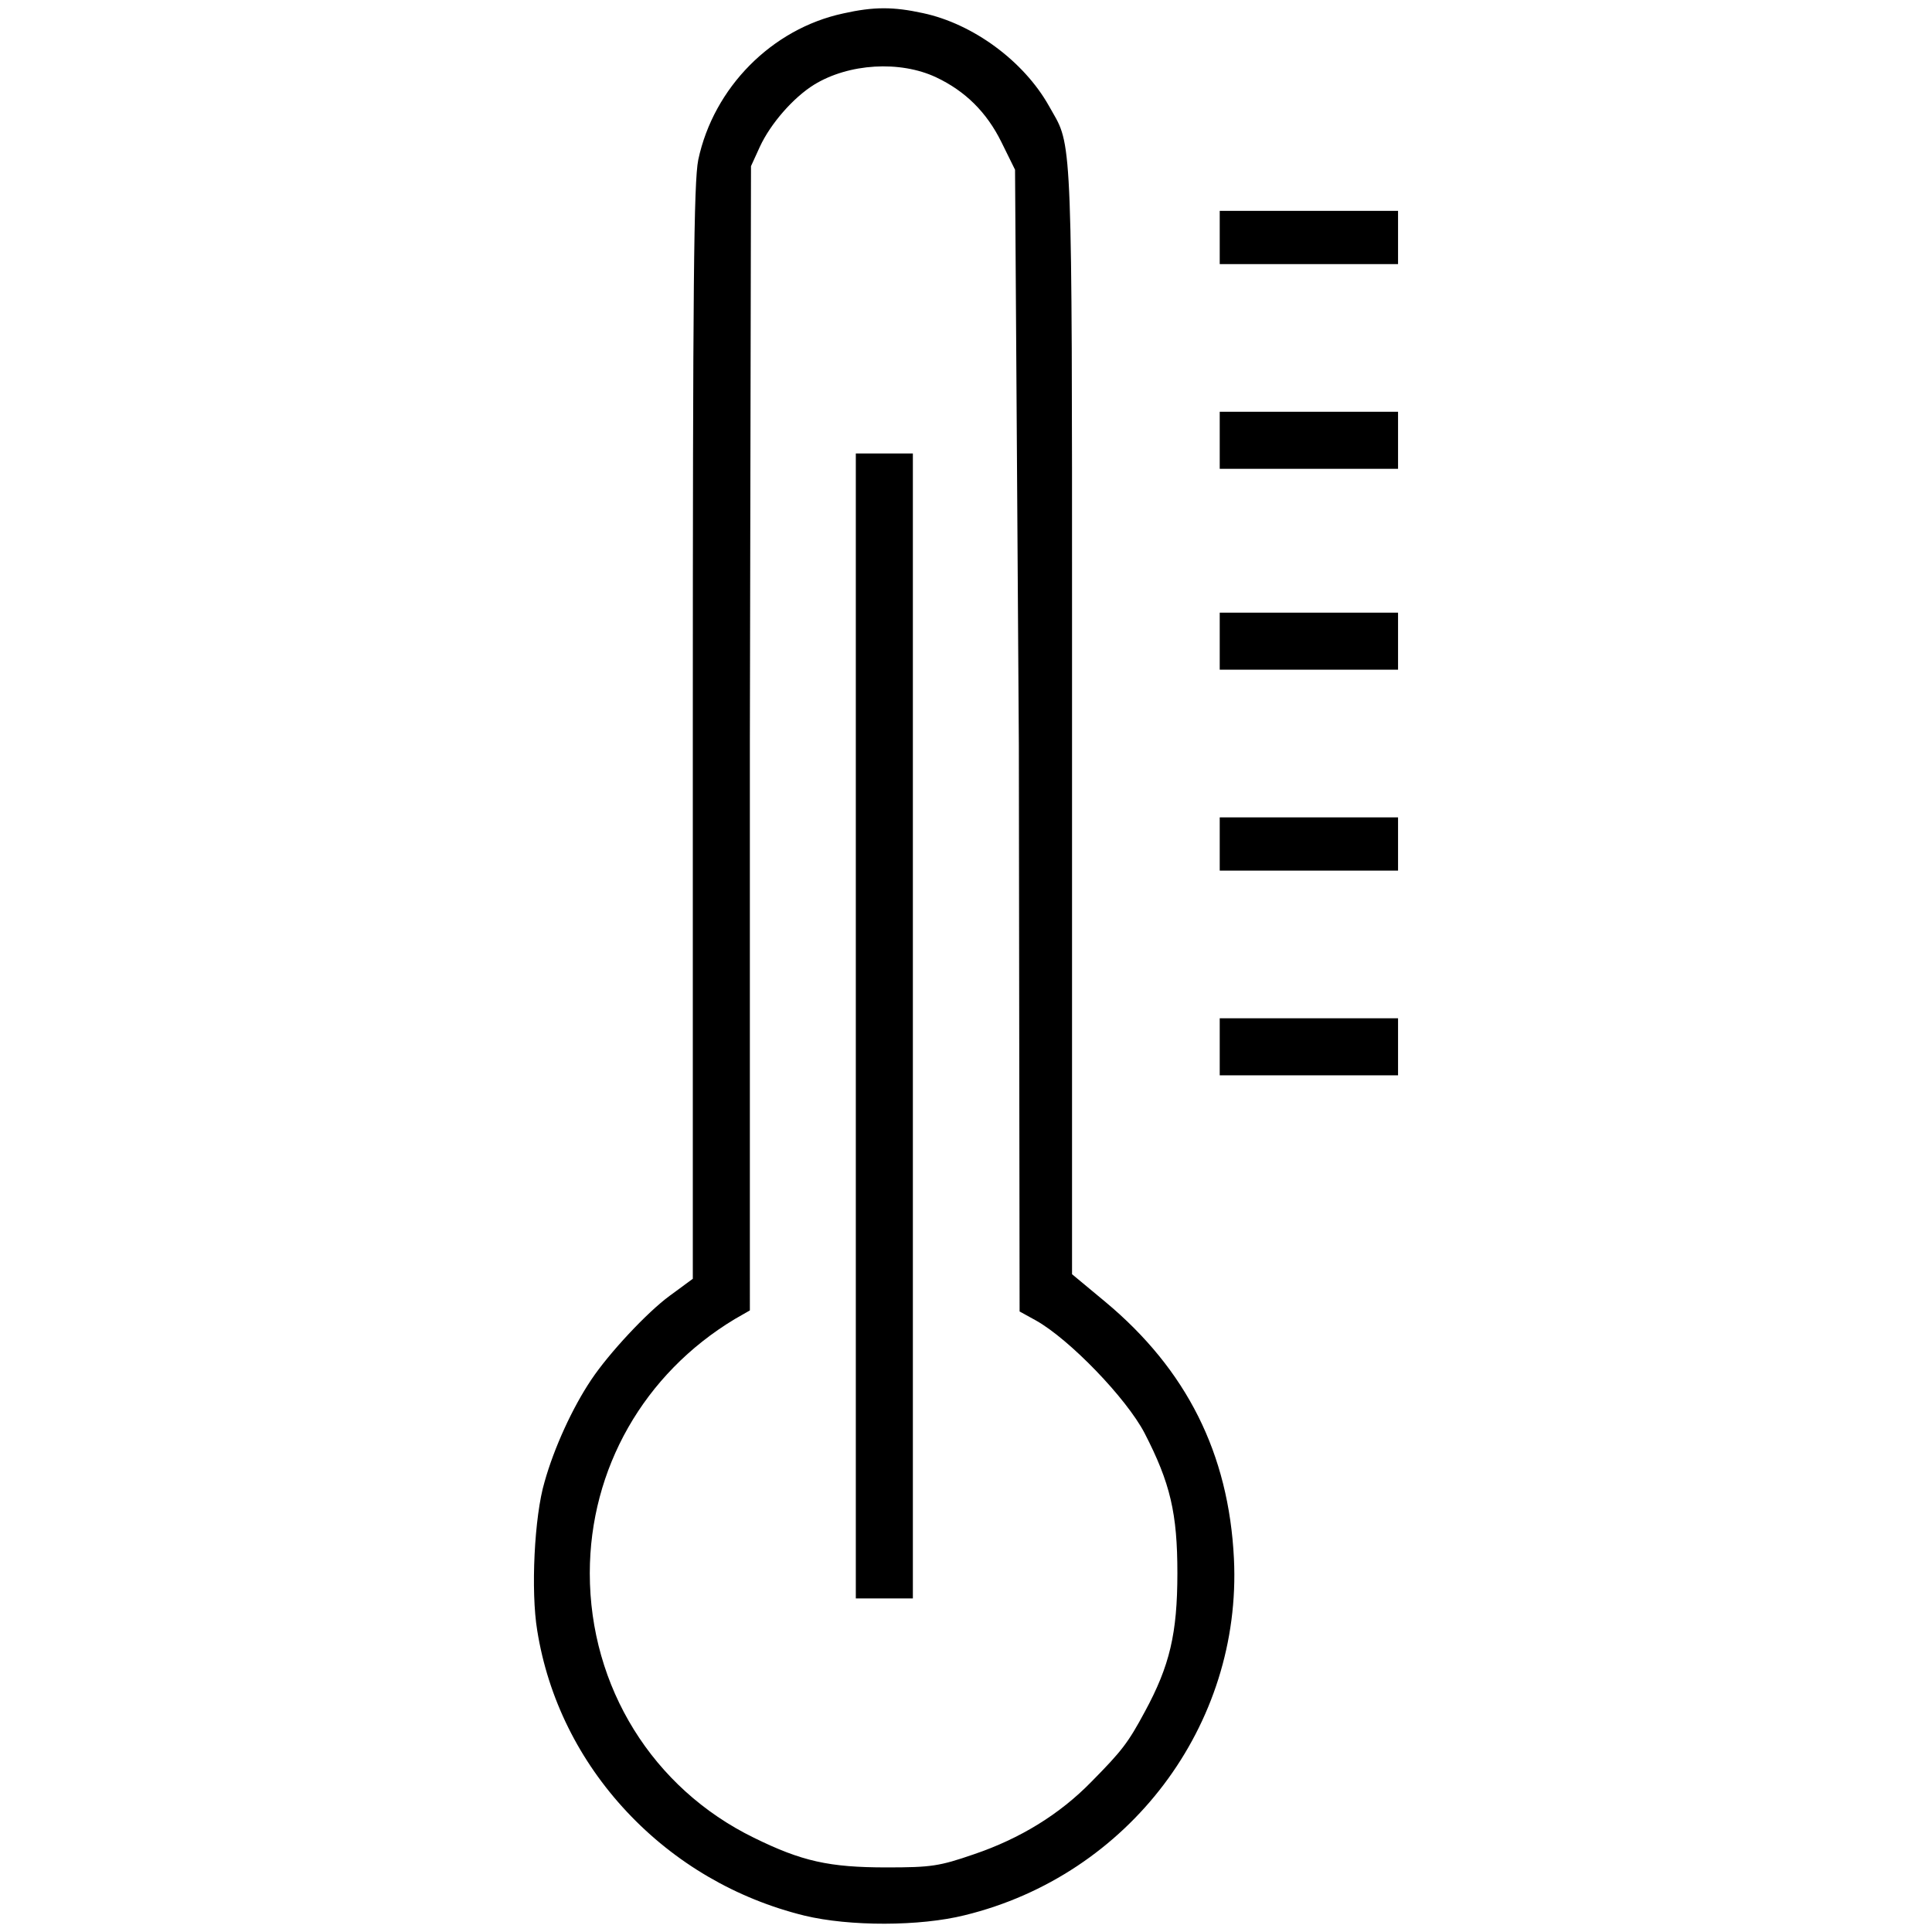 <?xml version="1.0" encoding="utf-8"?>
<!-- Generator: Adobe Illustrator 23.1.1, SVG Export Plug-In . SVG Version: 6.00 Build 0)  -->
<svg version="1.1" id="Layer_1" xmlns="http://www.w3.org/2000/svg" xmlns:xlink="http://www.w3.org/1999/xlink" x="0px" y="0px"
	 viewBox="0 0 700 700" style="enable-background:new 0 0 700 700;" xml:space="preserve">
<g>
	<path d="M400.47,471.68l-12.05-10.01l0-235.67c0.02-171.51-0.04-173.24-6.92-185.08c-0.47-0.81-0.97-1.66-1.49-2.61
		c-9.13-16.2-27.47-29.7-45.62-33.56C329.04,3.58,324.63,3,320.21,3c-4.56,0-9.12,0.62-14.71,1.87l-0.03,0.01
		c-25.82,5.55-46.92,26.86-52.48,53.03c-1.62,8.1-1.97,44.71-1.97,206.13v199.29l-8.4,6.17c-8.19,6.01-21.99,20.8-28.41,30.42
		c-6.83,10.18-13.47,24.71-16.91,37.01c-3.7,12.43-5.03,39.58-2.65,53.85c3.92,24.48,15.15,47.18,32.5,65.69
		c17.35,18.51,39.58,31.51,64.3,37.59c16.38,3.96,41.89,3.91,58.05-0.13c59.48-14.5,100.51-68.84,97.58-129.2
		C445.21,526.7,429.97,496.26,400.47,471.68z M414.79,620.19c-6.05,11.25-8.23,14.11-19.42,25.44
		c-11.41,11.69-25.72,20.52-42.51,26.21c-12.52,4.32-15.48,4.76-31.62,4.76c-20.84,0-30.73-2.21-48.09-10.75
		c-36.67-17.91-59.46-54.63-59.46-95.84c0-37.87,19.64-72.29,52.54-92.09l5.46-3.13V269.25L272.1,60.2l3.24-7.09
		c3.88-8.36,12.12-17.78,19.61-22.42c12.56-7.72,31.15-8.84,44.23-2.68l0,0c10.59,5,18.33,12.68,23.66,23.49l4.93,10l1.38,208.69
		l0.27,204.98l5.88,3.24c12.17,6.81,32.78,28.16,39.39,40.81c9.34,18.12,11.9,29.03,11.9,50.8
		C426.58,591.82,423.83,603.54,414.79,620.19z"/>
	<rect x="310.08" y="164.3" width="20.67" height="414.84"/>
	<rect x="441.93" y="76.4" width="64.61" height="19.29"/>
	<rect x="441.93" y="149.19" width="64.61" height="20.67"/>
	<rect x="441.93" y="221.98" width="64.61" height="20.66"/>
	<rect x="441.93" y="296.15" width="64.61" height="19.29"/>
	<rect x="441.93" y="368.94" width="64.61" height="20.67"/>
</g>
</svg>
